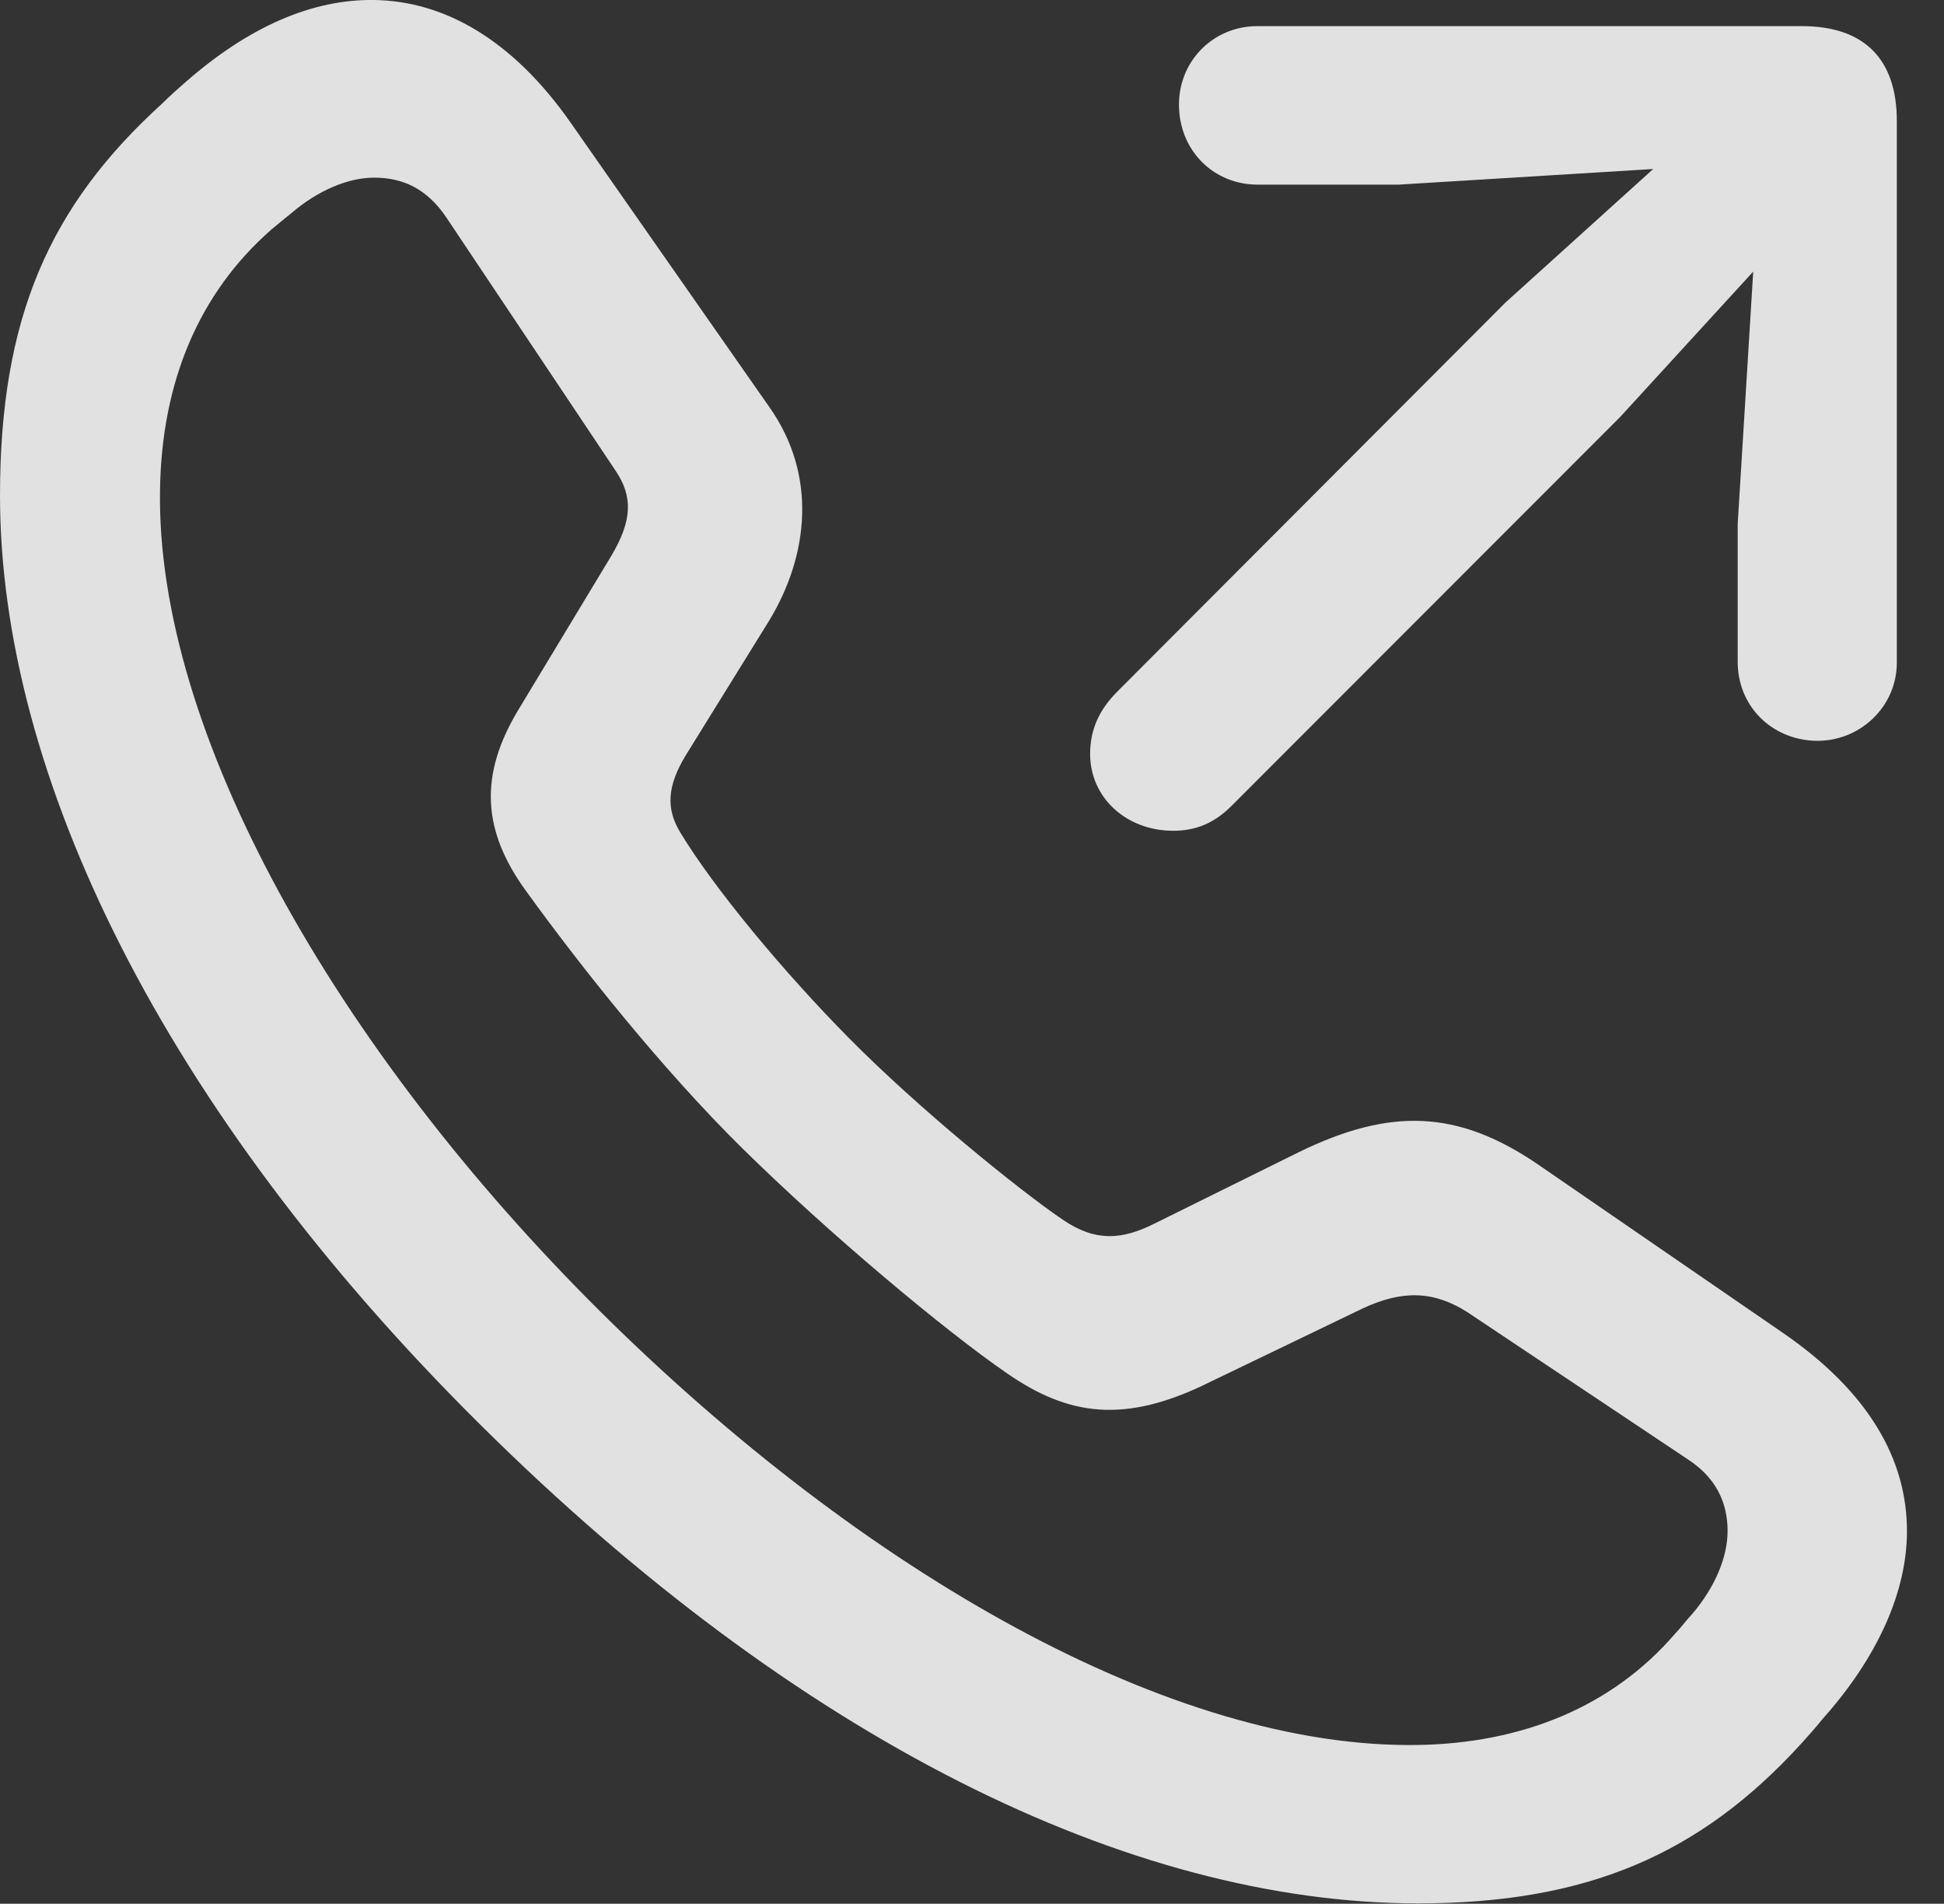 <?xml version="1.0" encoding="UTF-8"?>
<!--Generator: Apple Native CoreSVG 326-->
<!DOCTYPE svg
PUBLIC "-//W3C//DTD SVG 1.1//EN"
       "http://www.w3.org/Graphics/SVG/1.1/DTD/svg11.dtd">
<svg version="1.1" xmlns="http://www.w3.org/2000/svg" xmlns:xlink="http://www.w3.org/1999/xlink" viewBox="0 0 19.789 19.375">
 <rect x="0" y="0" width="19.789" height="19.375" fill="#333333" stroke="none"/>
 <g>
  <rect height="19.375" opacity="0" width="19.789" x="0" y="0"/>
  <path d="M14.436 19.371C16.143 19.371 17.299 18.882 18.336 17.745C18.411 17.661 18.479 17.587 18.548 17.5C19.118 16.863 19.412 16.196 19.412 15.582C19.412 14.853 19.023 14.166 18.151 13.566L15.649 11.846C14.839 11.296 14.153 11.269 13.215 11.729L11.743 12.457C11.426 12.614 11.155 12.644 10.817 12.412C10.37 12.109 9.347 11.278 8.644 10.567C7.966 9.881 7.268 9.038 6.926 8.474C6.775 8.225 6.794 7.996 6.98 7.688L7.83 6.316C8.234 5.649 8.321 4.833 7.829 4.139L5.81 1.25C5.222 0.409 4.526 0.008 3.803 0C3.182-0.008 2.535 0.268 1.886 0.838C1.811 0.903 1.725 0.98 1.656 1.049C0.501 2.096 0 3.238 0 5.044C0 7.882 1.659 11.297 4.889 14.499C8.11 17.695 11.496 19.371 14.436 19.371ZM14.432 17.759C11.944 17.799 8.81 16.022 6.114 13.351C3.409 10.664 1.587 7.441 1.629 4.985C1.645 3.893 2.021 2.984 2.766 2.333C2.832 2.277 2.901 2.223 2.966 2.169C3.242 1.934 3.546 1.808 3.809 1.808C4.099 1.808 4.346 1.919 4.544 2.214L6.264 4.787C6.446 5.054 6.435 5.299 6.224 5.655L5.282 7.215C4.868 7.896 4.914 8.462 5.355 9.068C5.912 9.839 6.743 10.884 7.549 11.679C8.42 12.539 9.618 13.543 10.256 13.98C10.874 14.406 11.447 14.499 12.319 14.064L13.87 13.317C14.274 13.128 14.592 13.136 14.934 13.352L17.18 14.851C17.471 15.04 17.586 15.295 17.586 15.581C17.586 15.844 17.462 16.149 17.224 16.428C17.162 16.493 17.115 16.561 17.052 16.626C16.409 17.373 15.491 17.742 14.432 17.759Z" fill="white" fill-opacity="0.85"/>
  <path d="M11.944 8.455C12.177 8.455 12.366 8.372 12.532 8.206L16.493 4.243L17.847 2.764L17.689 5.33L17.689 6.737C17.689 7.178 18.023 7.521 18.471 7.539C18.926 7.555 19.309 7.196 19.309 6.743L19.309 1.233C19.309 0.603 18.979 0.266 18.342 0.266L12.798 0.266C12.343 0.266 11.984 0.634 12.002 1.098C12.018 1.545 12.361 1.879 12.802 1.879L14.239 1.879L16.829 1.72L15.326 3.078L11.373 7.039C11.187 7.226 11.097 7.427 11.097 7.674C11.097 8.116 11.463 8.455 11.944 8.455Z" fill="white" fill-opacity="0.85"/>
 </g>
</svg>
